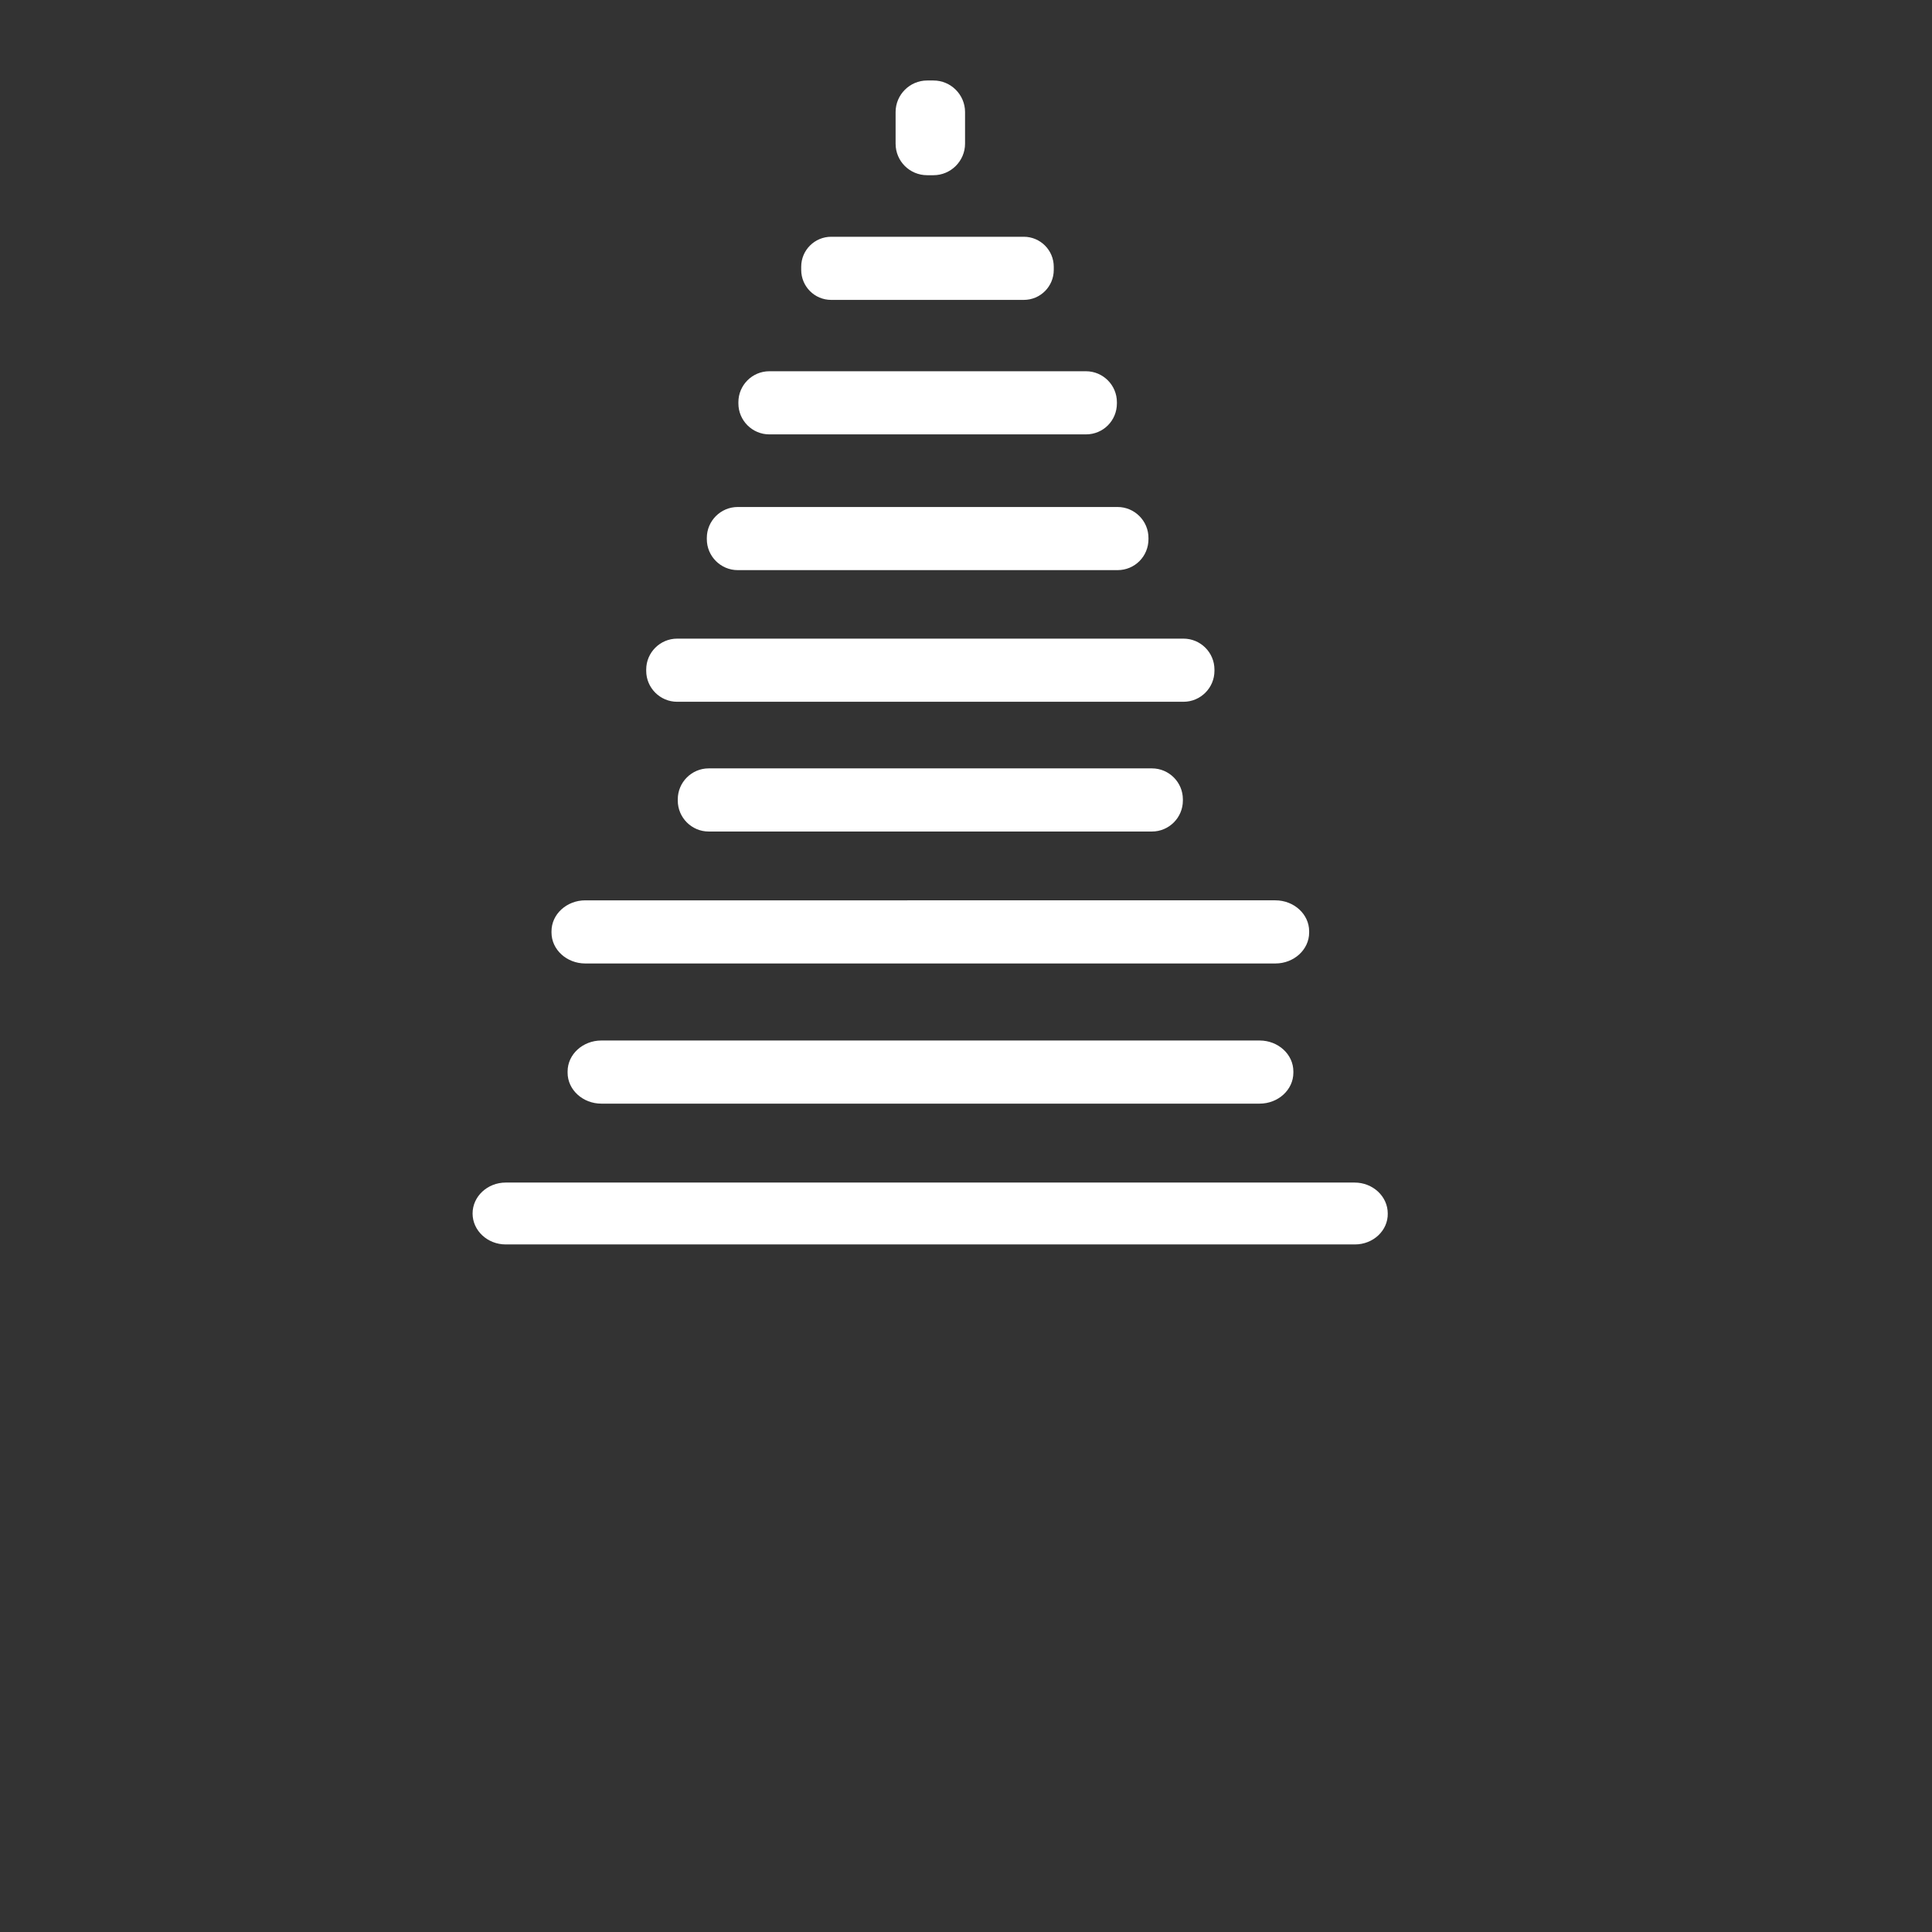 <?xml version="1.0" encoding="utf-8"?>
<!-- Generator: Adobe Illustrator 19.0.0, SVG Export Plug-In . SVG Version: 6.00 Build 0)  -->
<svg version="1.1" id="Layer_1" xmlns="http://www.w3.org/2000/svg" xmlns:xlink="http://www.w3.org/1999/xlink" x="0px" y="0px"
	 viewBox="0 0 612 612" style="enable-background:new 0 0 612 612;" xml:space="preserve">
<rect x="0" y="0" width="612" height="612" fill="#333333" stroke="none"/>
<style type="text/css">
	.st0{fill:#FFFFFF;}
</style>
<path class="st0" d="M293.7,55.5h2c5.5,0,10-4.5,10-10v-10c0-5.5-4.5-10-10-10h-2c-5.5,0-10,4.5-10,10v10
	C283.7,51.1,288.2,55.5,293.7,55.5z"/>
<path class="st0" d="M324.3,95h-61c-5.3,0-9.5-4.3-9.5-9.5v-1c0-5.3,4.3-9.5,9.5-9.5h61c5.3,0,9.5,4.3,9.5,9.5v1
	C333.8,90.7,329.6,95,324.3,95z"/>
<path class="st0" d="M344,137.6H243.7c-5.4,0-9.8-4.4-9.8-9.8v-0.4c0-5.4,4.4-9.8,9.8-9.8H344c5.4,0,9.8,4.4,9.8,9.8v0.4
	C353.8,133.2,349.5,137.6,344,137.6z"/>
<path class="st0" d="M354,180.6H233.7c-5.4,0-9.8-4.4-9.8-9.8v-0.4c0-5.4,4.4-9.8,9.8-9.8H354c5.4,0,9.8,4.4,9.8,9.8v0.4
	C363.8,176.2,359.5,180.6,354,180.6z"/>
<path class="st0" d="M374.9,222.3H214.5c-5.4,0-9.8-4.4-9.8-9.8v-0.4c0-5.4,4.4-9.8,9.8-9.8h160.4c5.4,0,9.8,4.4,9.8,9.8v0.4
	C384.7,217.9,380.3,222.3,374.9,222.3z"/>
<path class="st0" d="M364.9,263.4H224.5c-5.4,0-9.8-4.4-9.8-9.8v-0.4c0-5.4,4.4-9.8,9.8-9.8h140.4c5.4,0,9.8,4.4,9.8,9.8v0.4
	C374.7,259,370.3,263.4,364.9,263.4z"/>
<path class="st0" d="M404,305.2H185.4c-5.9,0-10.7-4.4-10.7-9.8V295c0-5.4,4.8-9.8,10.7-9.8H404c5.9,0,10.7,4.4,10.7,9.8v0.4
	C414.7,300.8,409.9,305.2,404,305.2z"/>
<path class="st0" d="M399,349.6H190.5c-5.9,0-10.7-4.4-10.7-9.8v-0.4c0-5.4,4.8-9.8,10.7-9.8H399c5.9,0,10.7,4.4,10.7,9.8v0.4
	C409.7,345.2,404.9,349.6,399,349.6z"/>
<path class="st0" d="M429.2,394.2H160.2c-5.8,0-10.5-4.4-10.5-9.8l0,0c0-5.4,4.7-9.8,10.5-9.8h268.9c5.8,0,10.5,4.4,10.5,9.8l0,0
	C439.7,389.8,435,394.2,429.2,394.2z"/>
</svg>
